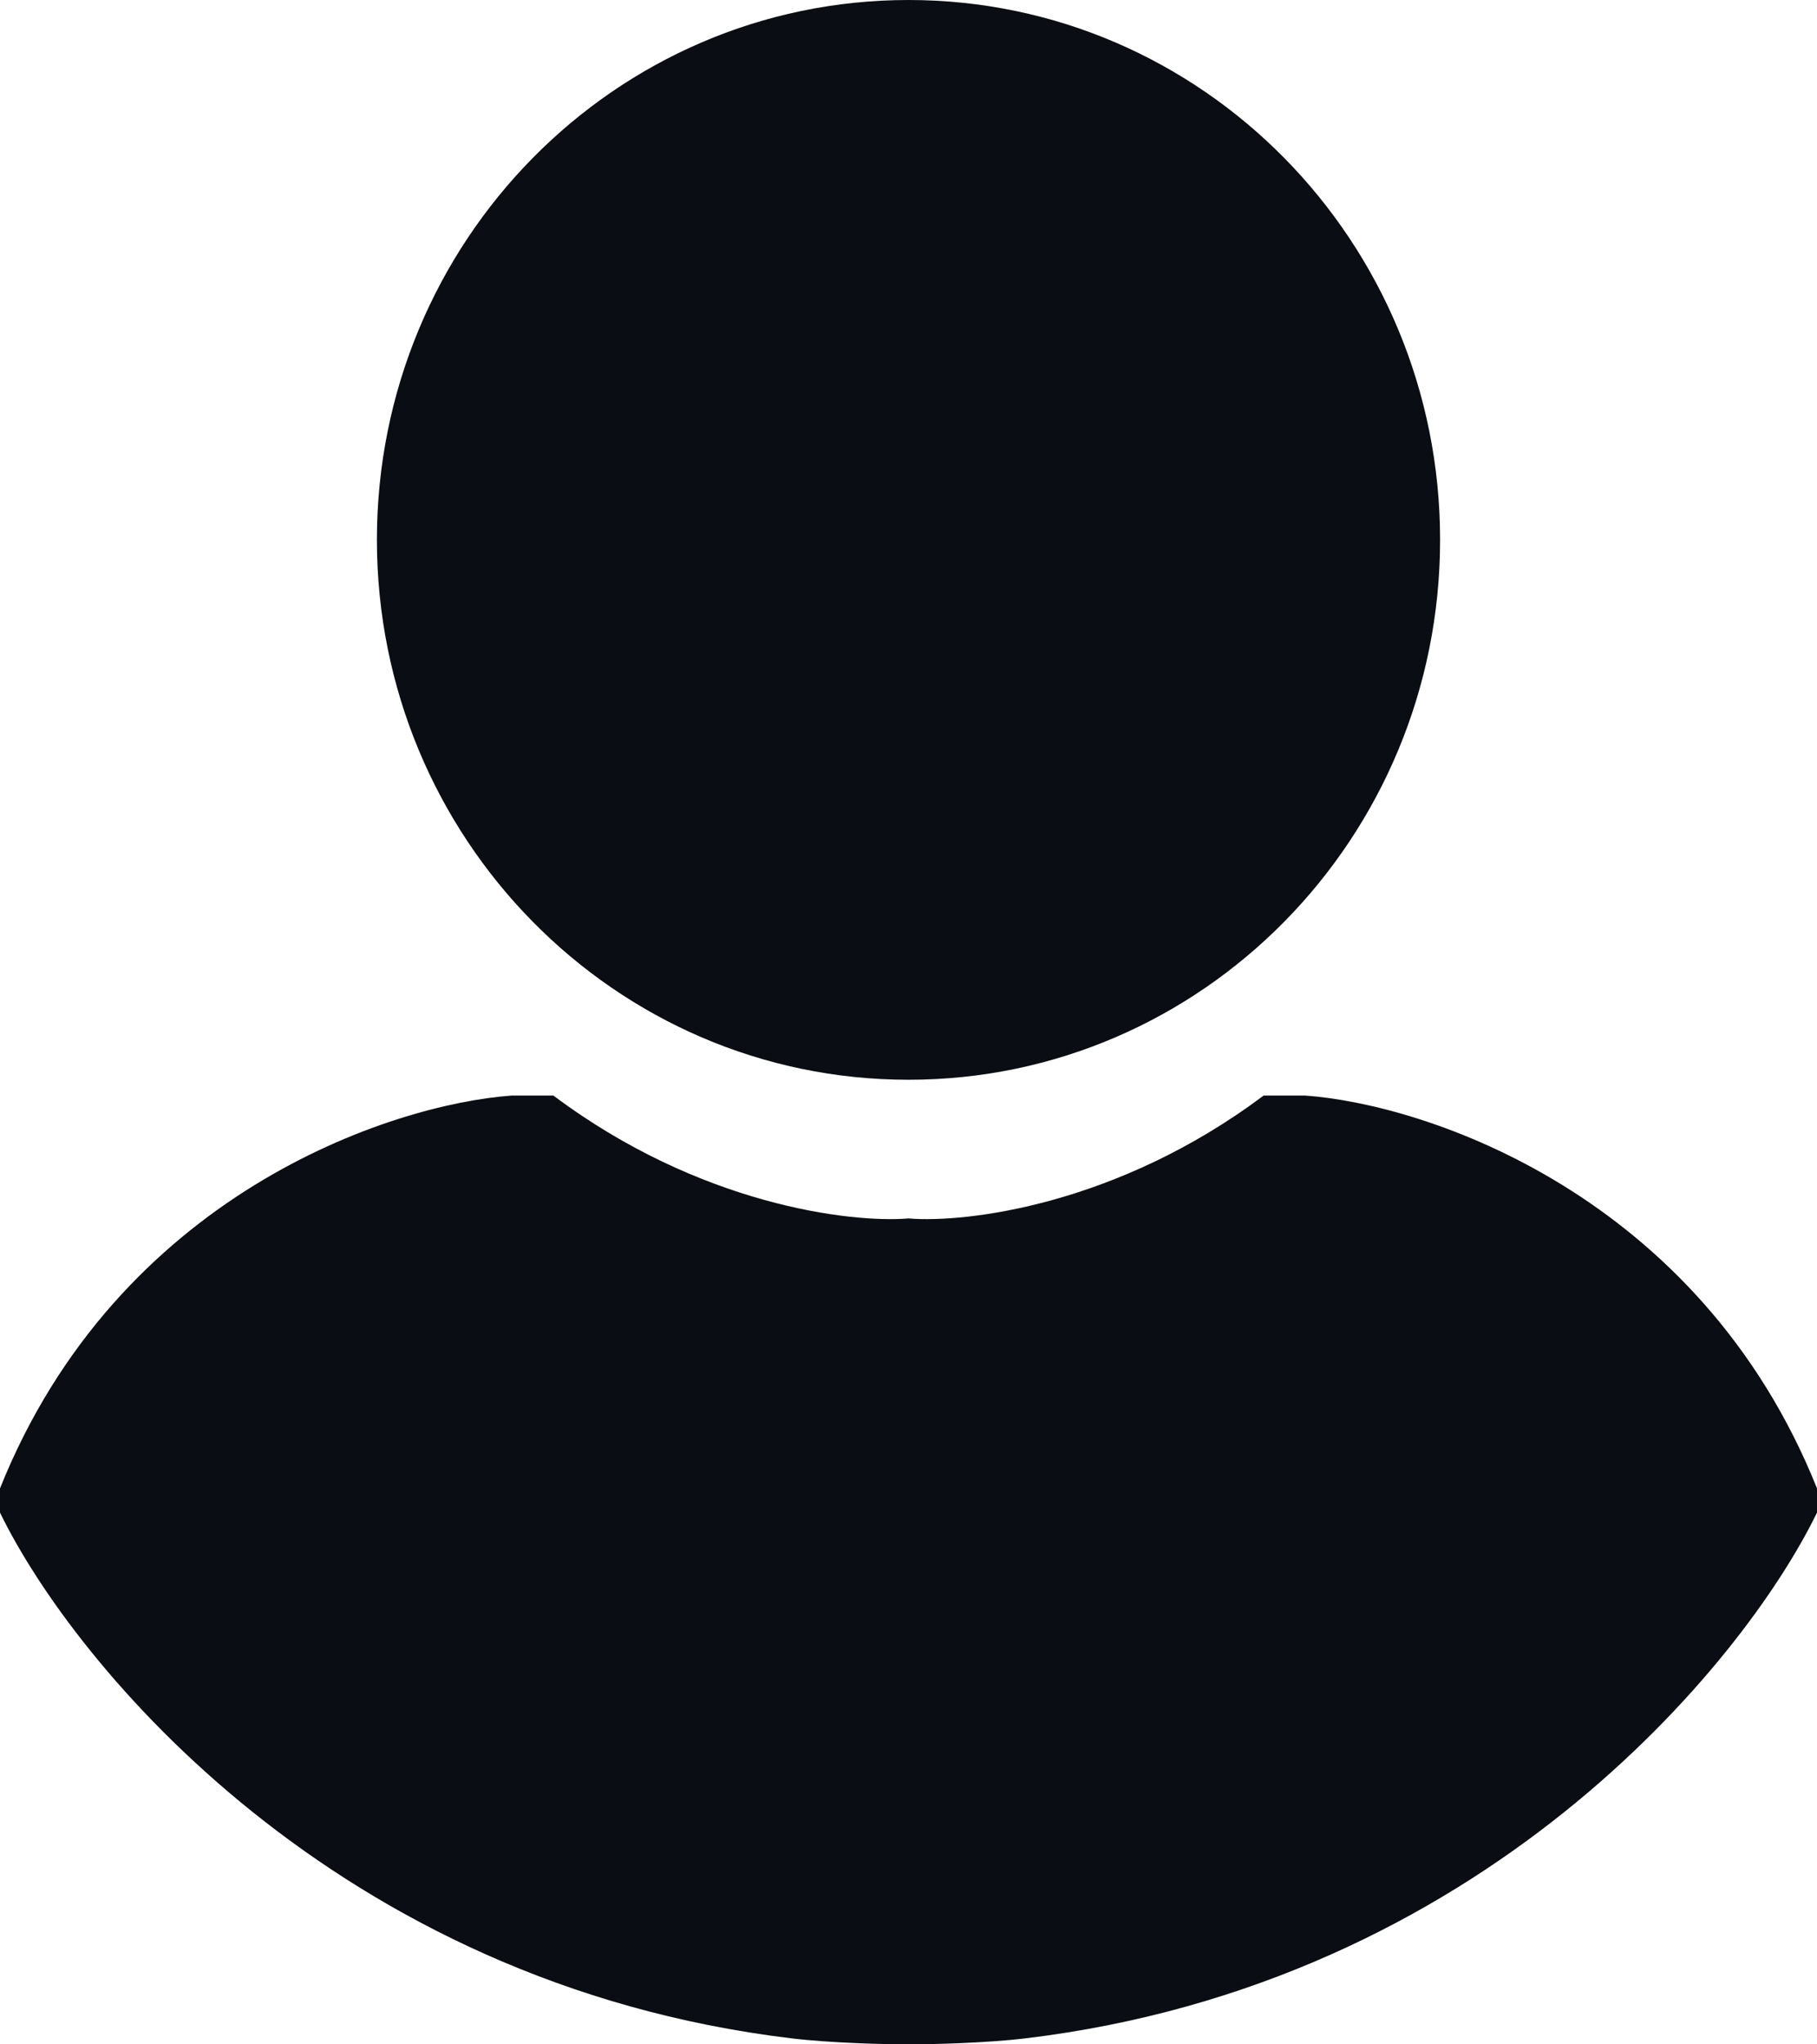 <svg width="16" height="18" viewBox="0 0 16 18" fill="none" xmlns="http://www.w3.org/2000/svg">
<path d="M0 13.318V13.105C1.034 10.522 3.435 9.723 4.507 9.646H4.873C6.159 10.611 7.493 10.77 8 10.728V18C7.802 18 7.319 17.989 6.969 17.947C2.959 17.464 0.652 14.66 0 13.318Z" fill="#0A0D13"/>
<path d="M16 13.318V13.105C14.966 10.522 12.565 9.723 11.493 9.646H11.127C9.841 10.611 8.507 10.77 8 10.728V18C8.198 18 8.681 17.989 9.031 17.947C13.041 17.464 15.348 14.66 16 13.318Z" fill="#0A0D13"/>
<path d="M12.681 4.753C12.681 7.378 10.585 9.507 8 9.507C5.415 9.507 3.319 7.378 3.319 4.753C3.319 2.128 5.415 0 8 0C10.585 0 12.681 2.128 12.681 4.753Z" fill="#0A0D13"/>
</svg>
